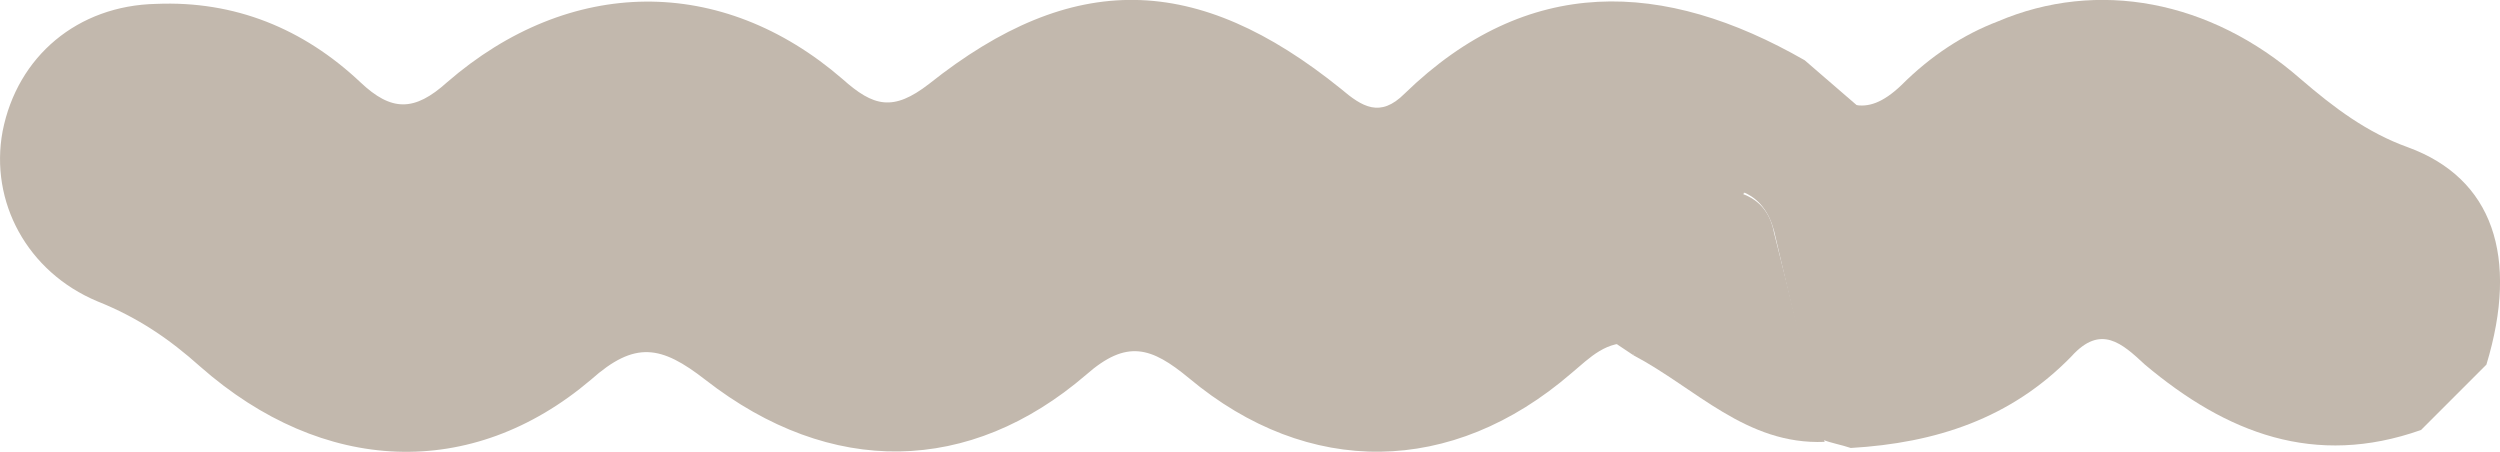 <?xml version="1.0" encoding="iso-8859-1"?>
<!-- Generator: Adobe Illustrator 18.1.1, SVG Export Plug-In . SVG Version: 6.00 Build 0)  -->
<!DOCTYPE svg PUBLIC "-//W3C//DTD SVG 1.1//EN" "http://www.w3.org/Graphics/SVG/1.1/DTD/svg11.dtd">
<svg version="1.1" id="Layer_1" xmlns="http://www.w3.org/2000/svg" xmlns:xlink="http://www.w3.org/1999/xlink" x="0px" y="0px"
	 viewBox="0 0 42.497 7.68" style="enable-background:new 0 0 42.497 7.68;" xml:space="preserve">
<path style="fill:#C2B8AD;" d="M40.933,2.504c1.444,0.528,1.889,1.861,1.333,3.694c-0.361,0.361-0.75,0.75-1.111,1.111
	c-1.806,0.639-3.306,0.056-4.694-1.111c-0.389-0.361-0.75-0.694-1.25-0.139c-1.028,1.056-2.306,1.472-3.75,1.556
	c-0.167-0.056-0.333-0.083-0.472-0.139c-0.278-1.194-0.556-2.361-0.833-3.556c-0.083-0.306-0.25-0.556-0.556-0.667
	c0.333-0.667,0.556-1.417,1.222-1.889c0.5,0.389,0.861,0.694,1.5,0.083c0.5-0.5,1.056-0.861,1.639-1.083
	c1.694-0.722,3.611-0.361,5.139,0.972C39.683,1.838,40.238,2.254,40.933,2.504z"/>
<path style="fill:#C2B8AD;" d="M31.016,7.511c-1.333,0.056-2.194-0.917-3.25-1.472c0.028-0.083,0.028-0.139,0.028-0.222
	c0.806-0.694,1-1.833,1.806-2.528c0.333,0.111,0.5,0.361,0.556,0.667C30.46,5.15,30.738,6.316,31.016,7.511z"/>
<path style="fill:#C2B8AD;" d="M30.677,1.024c0.015,0.212,0.021,0.291,0.036,0.503c-0.566,0.452-0.802,1.144-1.086,1.79
	c-0.796,0.686-0.995,1.807-1.777,2.503c-0.018,0.016-0.044,0.022-0.067,0.019c-0.476-0.061-0.748,0.235-1.072,0.506
	c-2.028,1.75-4.472,1.778-6.5,0.083c-0.639-0.528-1.056-0.667-1.75-0.056c-1.972,1.694-4.333,1.75-6.472,0.083
	c-0.75-0.583-1.194-0.667-1.944,0C8.016,8.178,5.488,8.066,3.405,6.233C2.877,5.761,2.349,5.4,1.655,5.122
	c-1.194-0.5-1.833-1.694-1.611-2.889c0.25-1.278,1.278-2.139,2.611-2.167c1.333-0.056,2.5,0.417,3.472,1.333
	c0.528,0.5,0.917,0.5,1.472,0c2.083-1.806,4.667-1.833,6.722-0.056c0.528,0.472,0.861,0.556,1.472,0.083
	c2.444-1.944,4.556-1.889,7,0.083c0.361,0.306,0.667,0.5,1.083,0.083C25.967-0.44,28.28-0.35,30.677,1.024z"/>
<path style="fill:#C2B8AD;" d="M30.849,1.428"/>
<polyline style="fill:#C2B8AD;" points="30.849,1.428 30.677,1.024 29.627,3.316 "/>
<polyline style="fill:#C2B8AD;" points="27.766,6.039 26.493,5.186 28.664,3.82 "/>
<polyline style="fill:#C2B8AD;" points="30.677,1.024 31.959,2.131 29.709,2.855 "/>
</svg>
